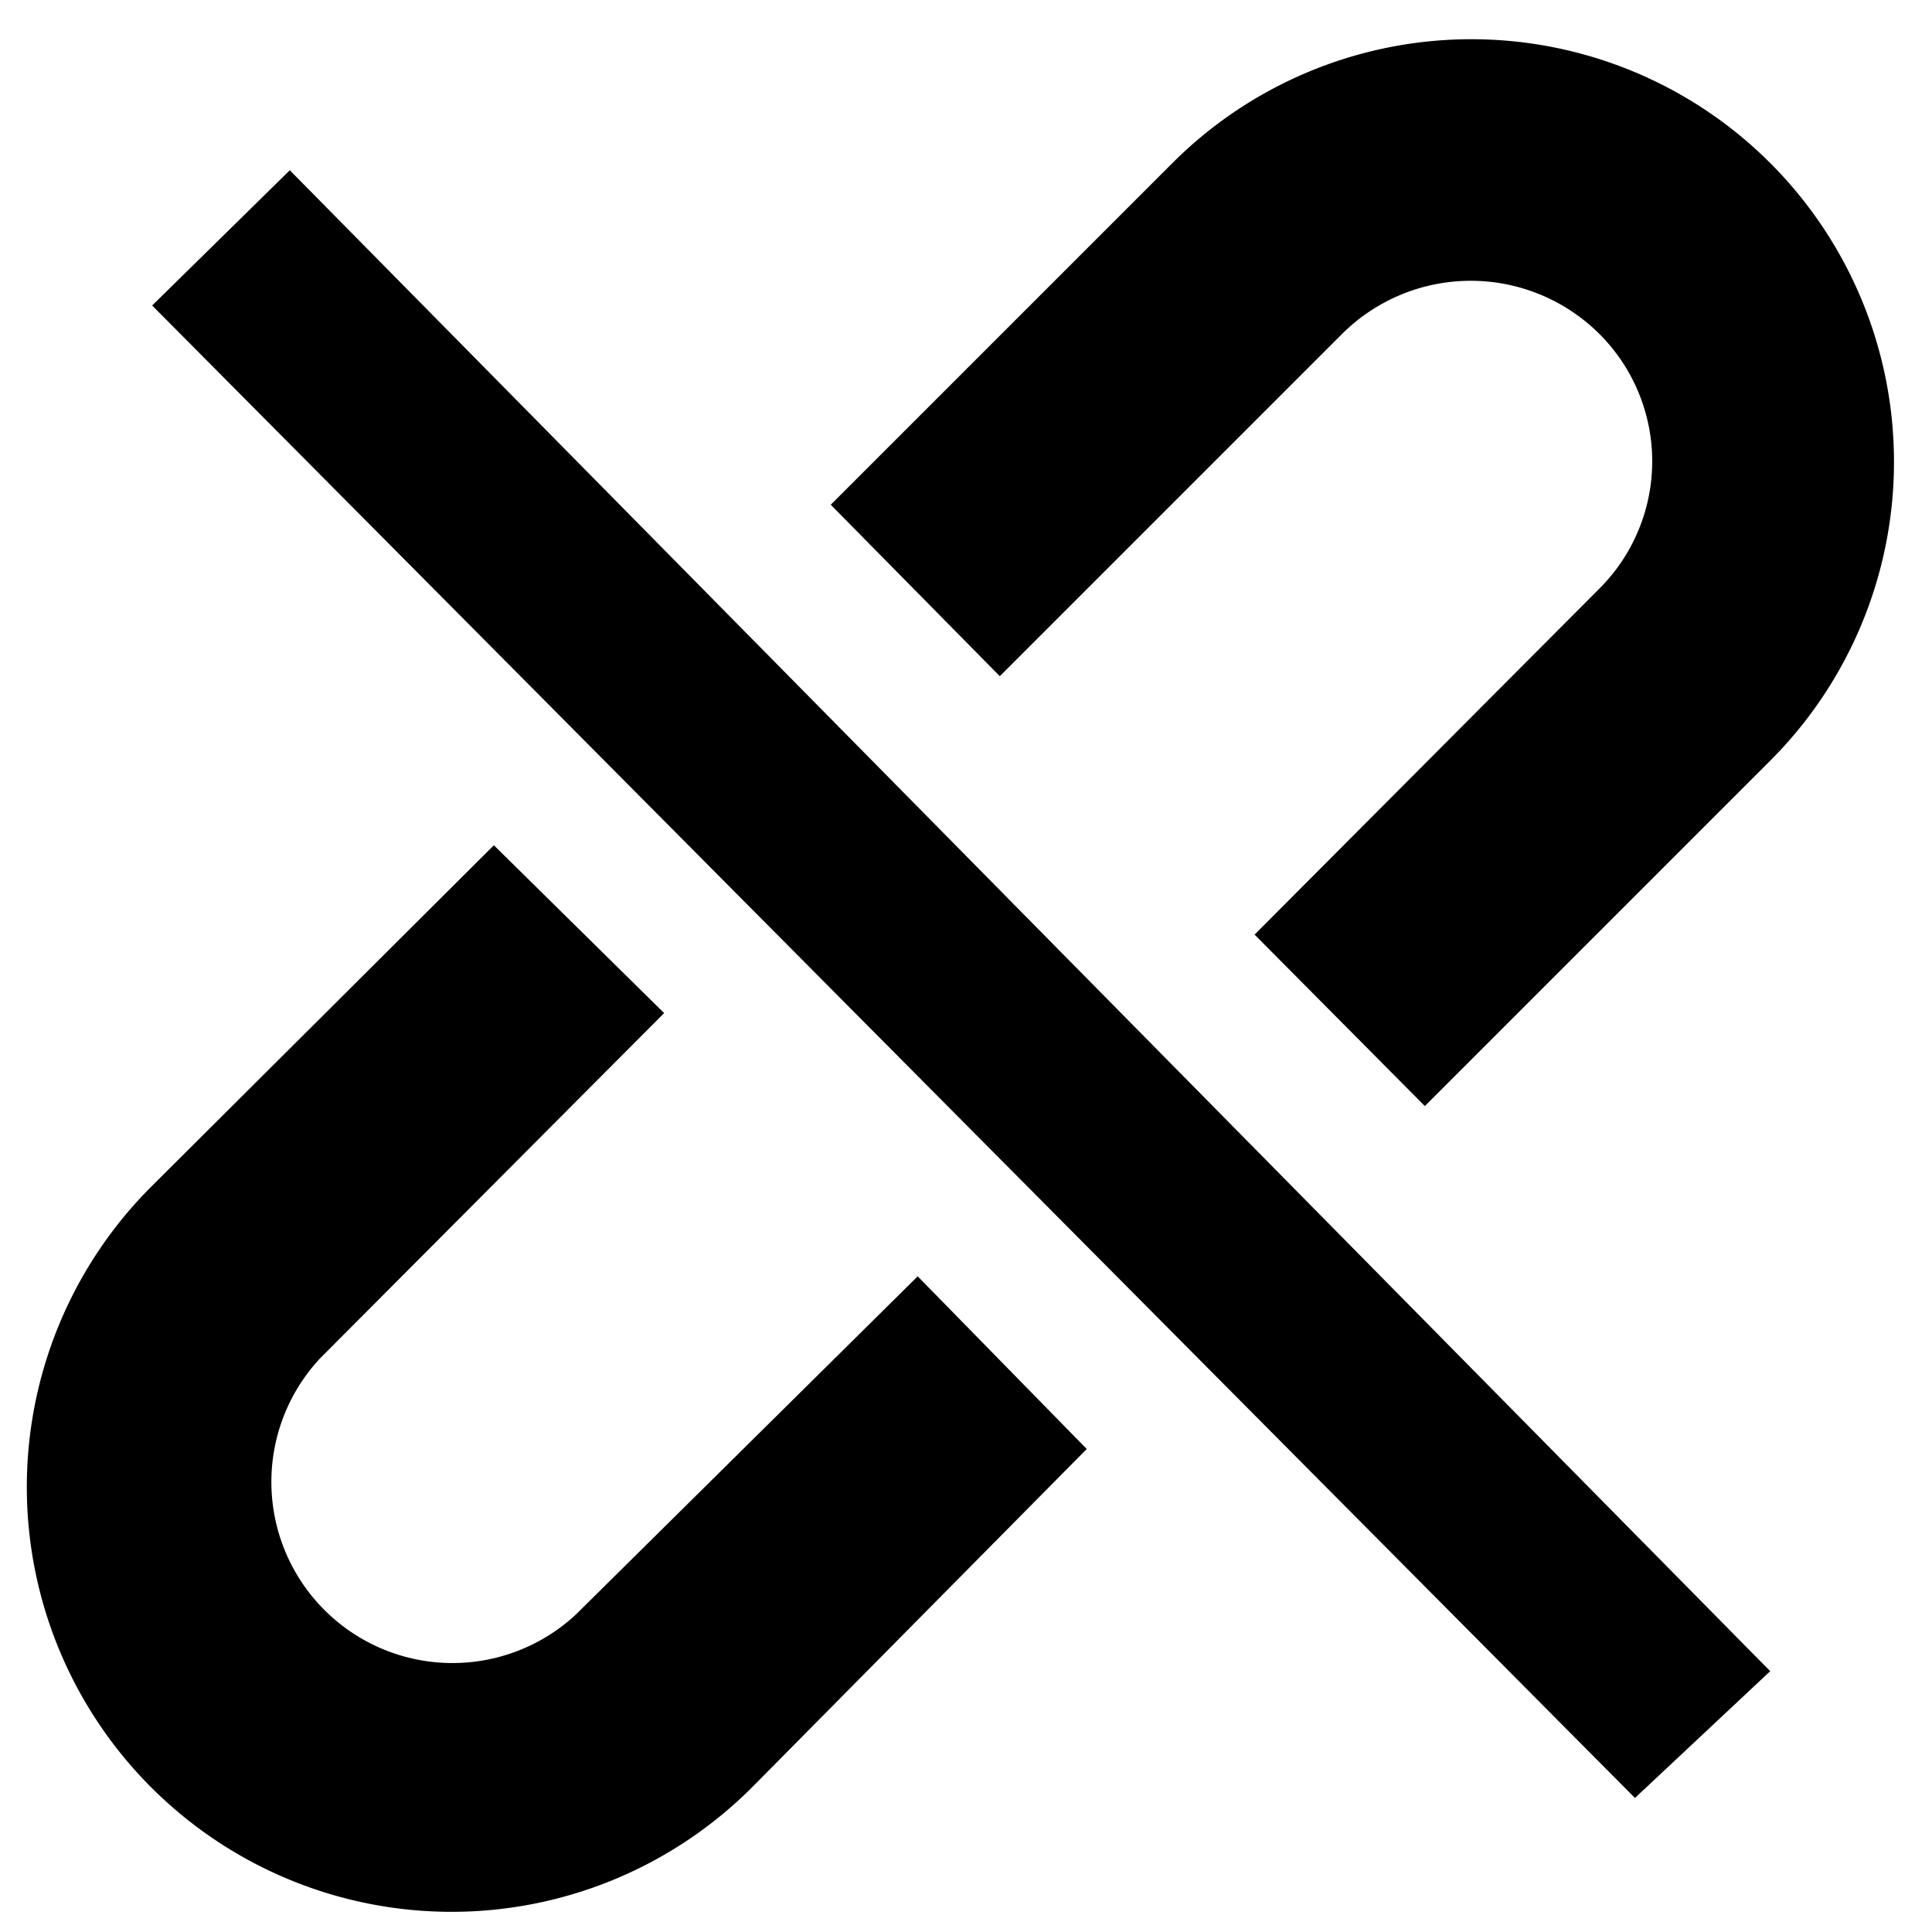 <svg xmlns="http://www.w3.org/2000/svg" width="16" height="16" viewBox="0 0 16 16"><path d="M11.12,2.76a1.51,1.51,0,0,1,2.12,0,1.49,1.49,0,0,1,0,2.12L10.39,7.74,11.8,9.16,14.66,6.3A3.5,3.5,0,0,0,9.71,1.35L6.88,4.18,8.28,5.6Z"/><path d="M4.77,13.37a1.5,1.5,0,0,1-2.12-2.12L5.5,8.39,4.09,7,1.24,9.84a3.5,3.5,0,0,0,5,4.95L9,12l-1.4-1.43Z"/><polygon points="1.26 2.53 13.54 14.89 14.66 13.84 2.4 1.41 1.26 2.53"/></svg>